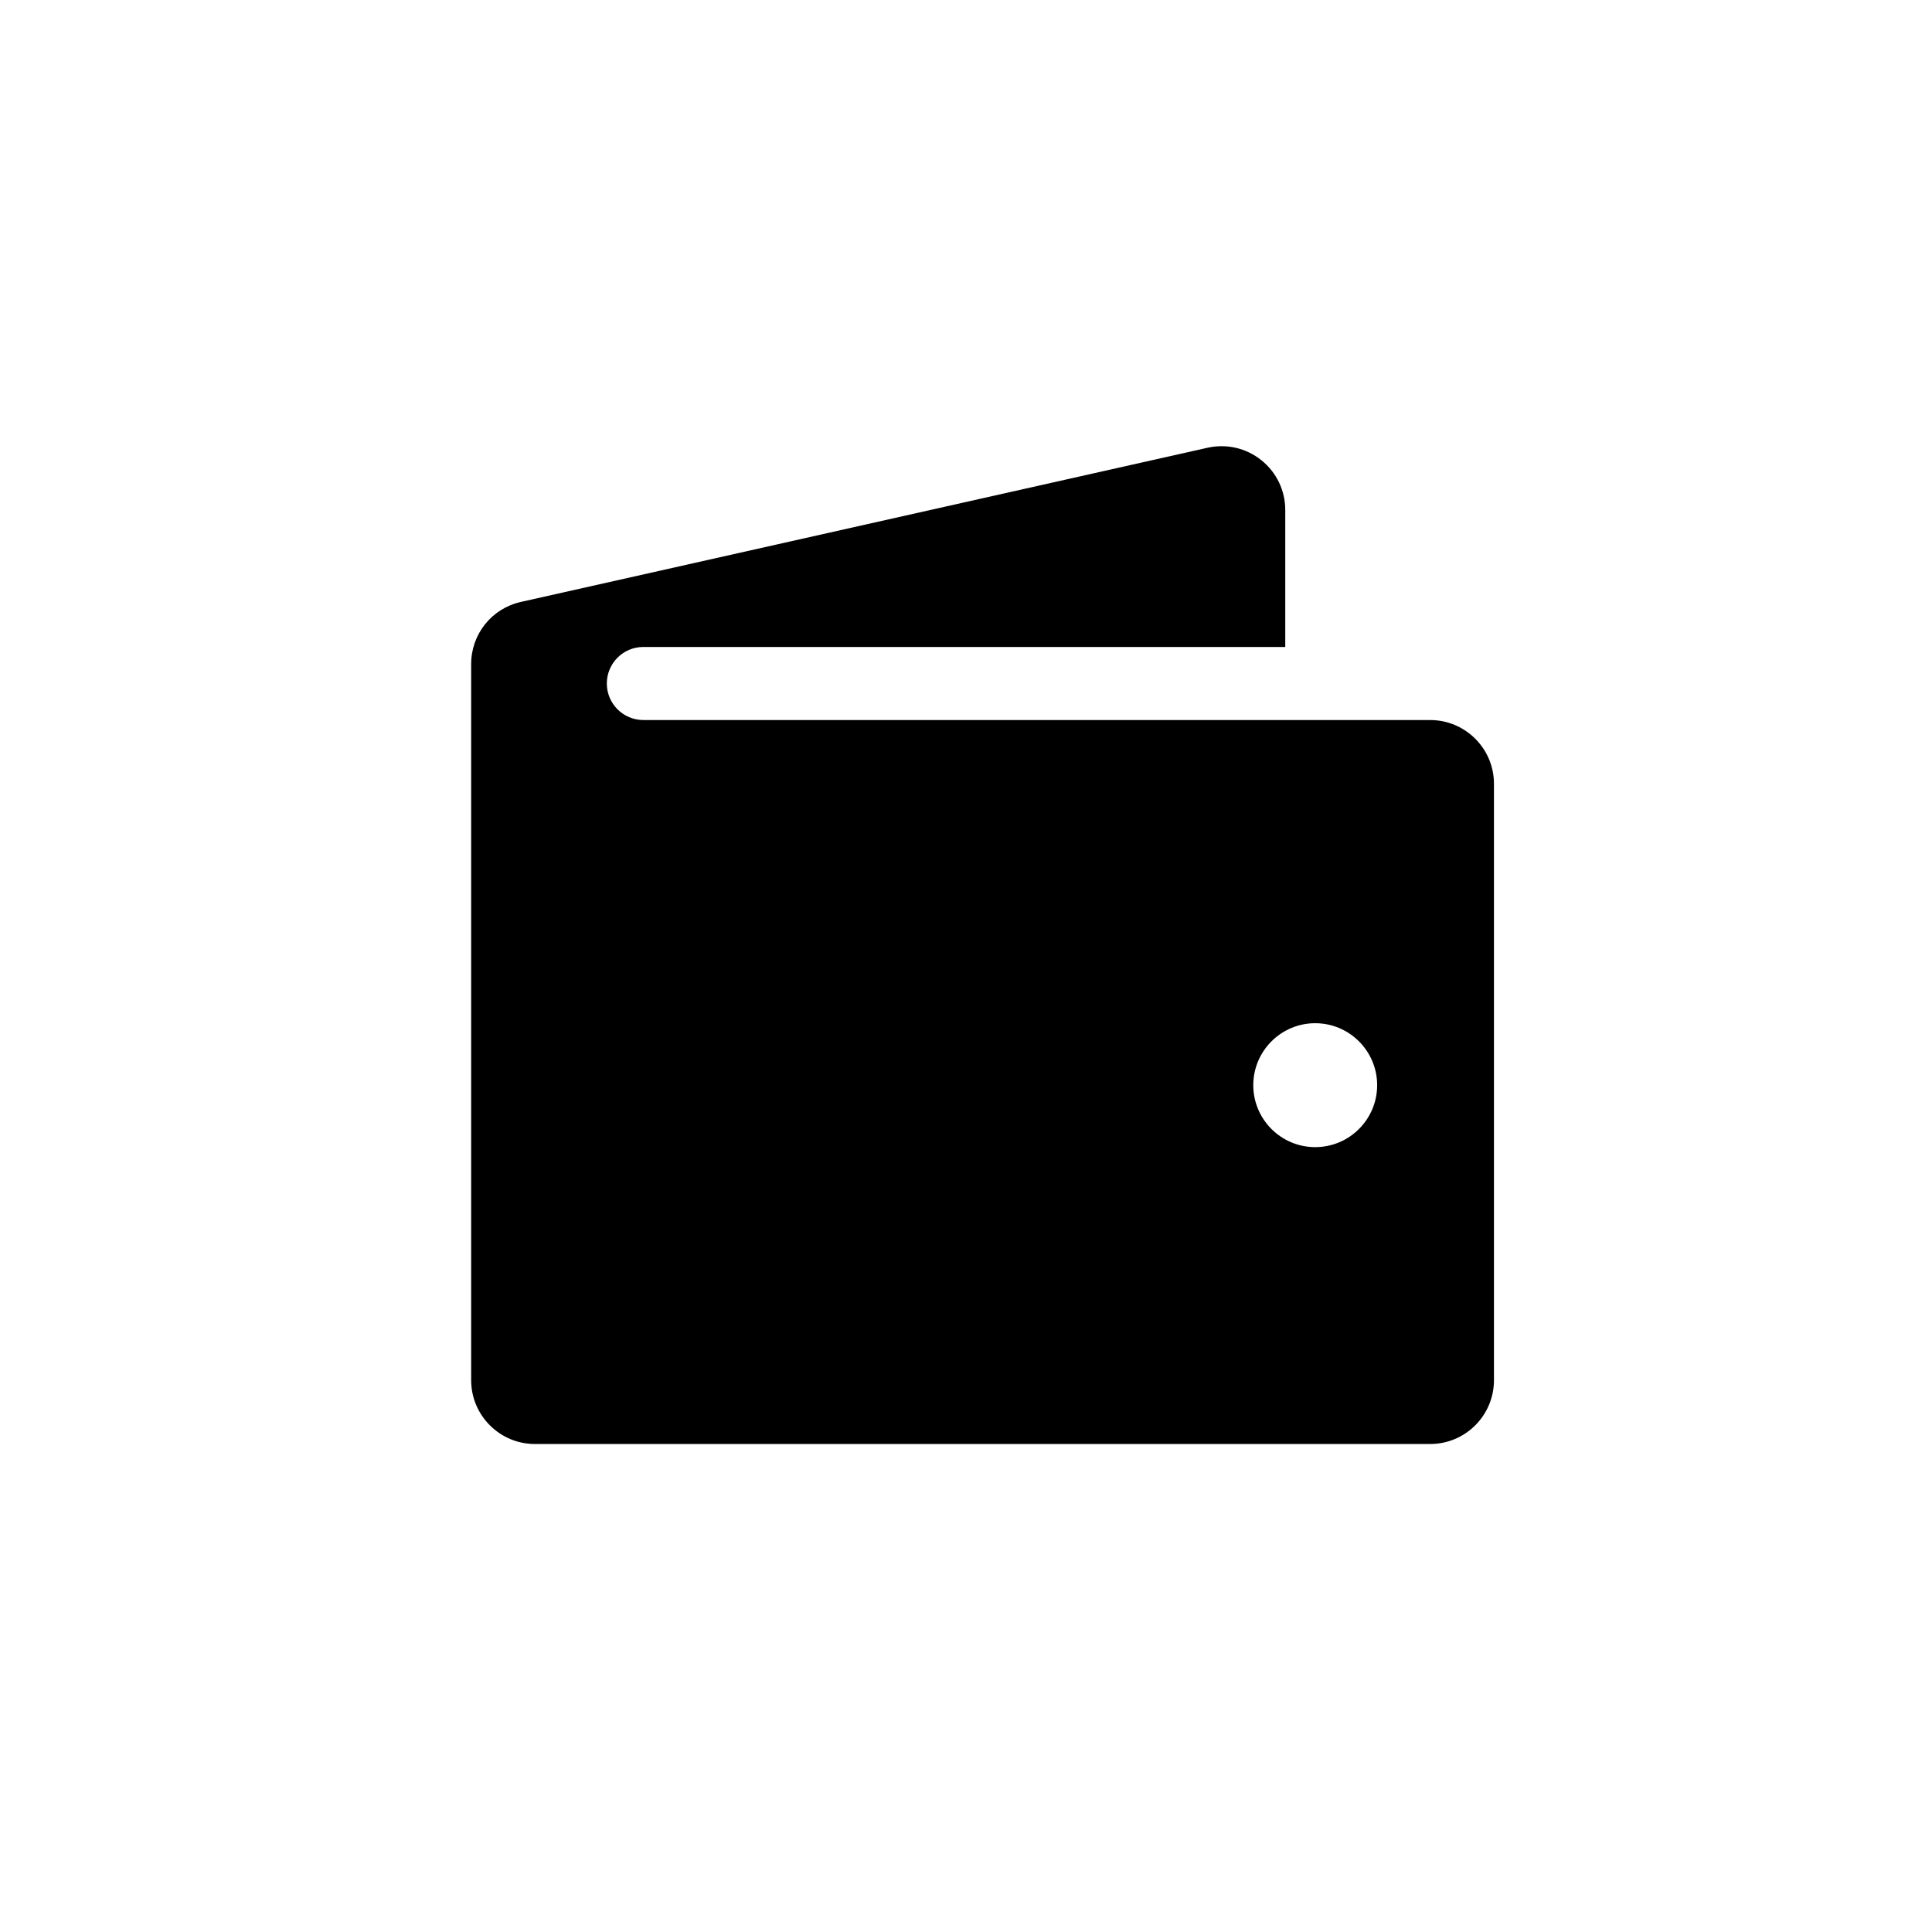 <?xml version="1.0" encoding="UTF-8"?>
<!--https://github.com/muchdogesec/stix2icons/-->
<svg width="200" height="200" xmlns="http://www.w3.org/2000/svg" viewBox="0 0 85 85" id="cryptocurrency-wallet">
	<path d="M 62.924,31.678 H 28.305 c -0.889,0 -1.607,-0.72 -1.607,-1.607 0,-0.887 0.718,-1.607 1.607,-1.607 H 56.546 v -6.027 c 0,-0.857 -0.384,-1.655 -1.053,-2.191 -0.672,-0.538 -1.541,-0.733 -2.371,-0.546 L 22.918,26.482 c -1.287,0.289 -2.189,1.416 -2.189,2.737 v 31.505 c 0,1.546 1.258,2.806 2.804,2.806 H 62.924 c 1.546,0 2.804,-1.258 2.804,-2.806 V 34.483 c 0,-1.546 -1.258,-2.804 -2.804,-2.804 z m -5.061,18.791 c -1.503,0 -2.724,-1.223 -2.724,-2.726 0,-1.503 1.223,-2.726 2.724,-2.726 1.504,0 2.726,1.223 2.726,2.726 0,1.503 -1.221,2.726 -2.726,2.726 z" />
</svg>

